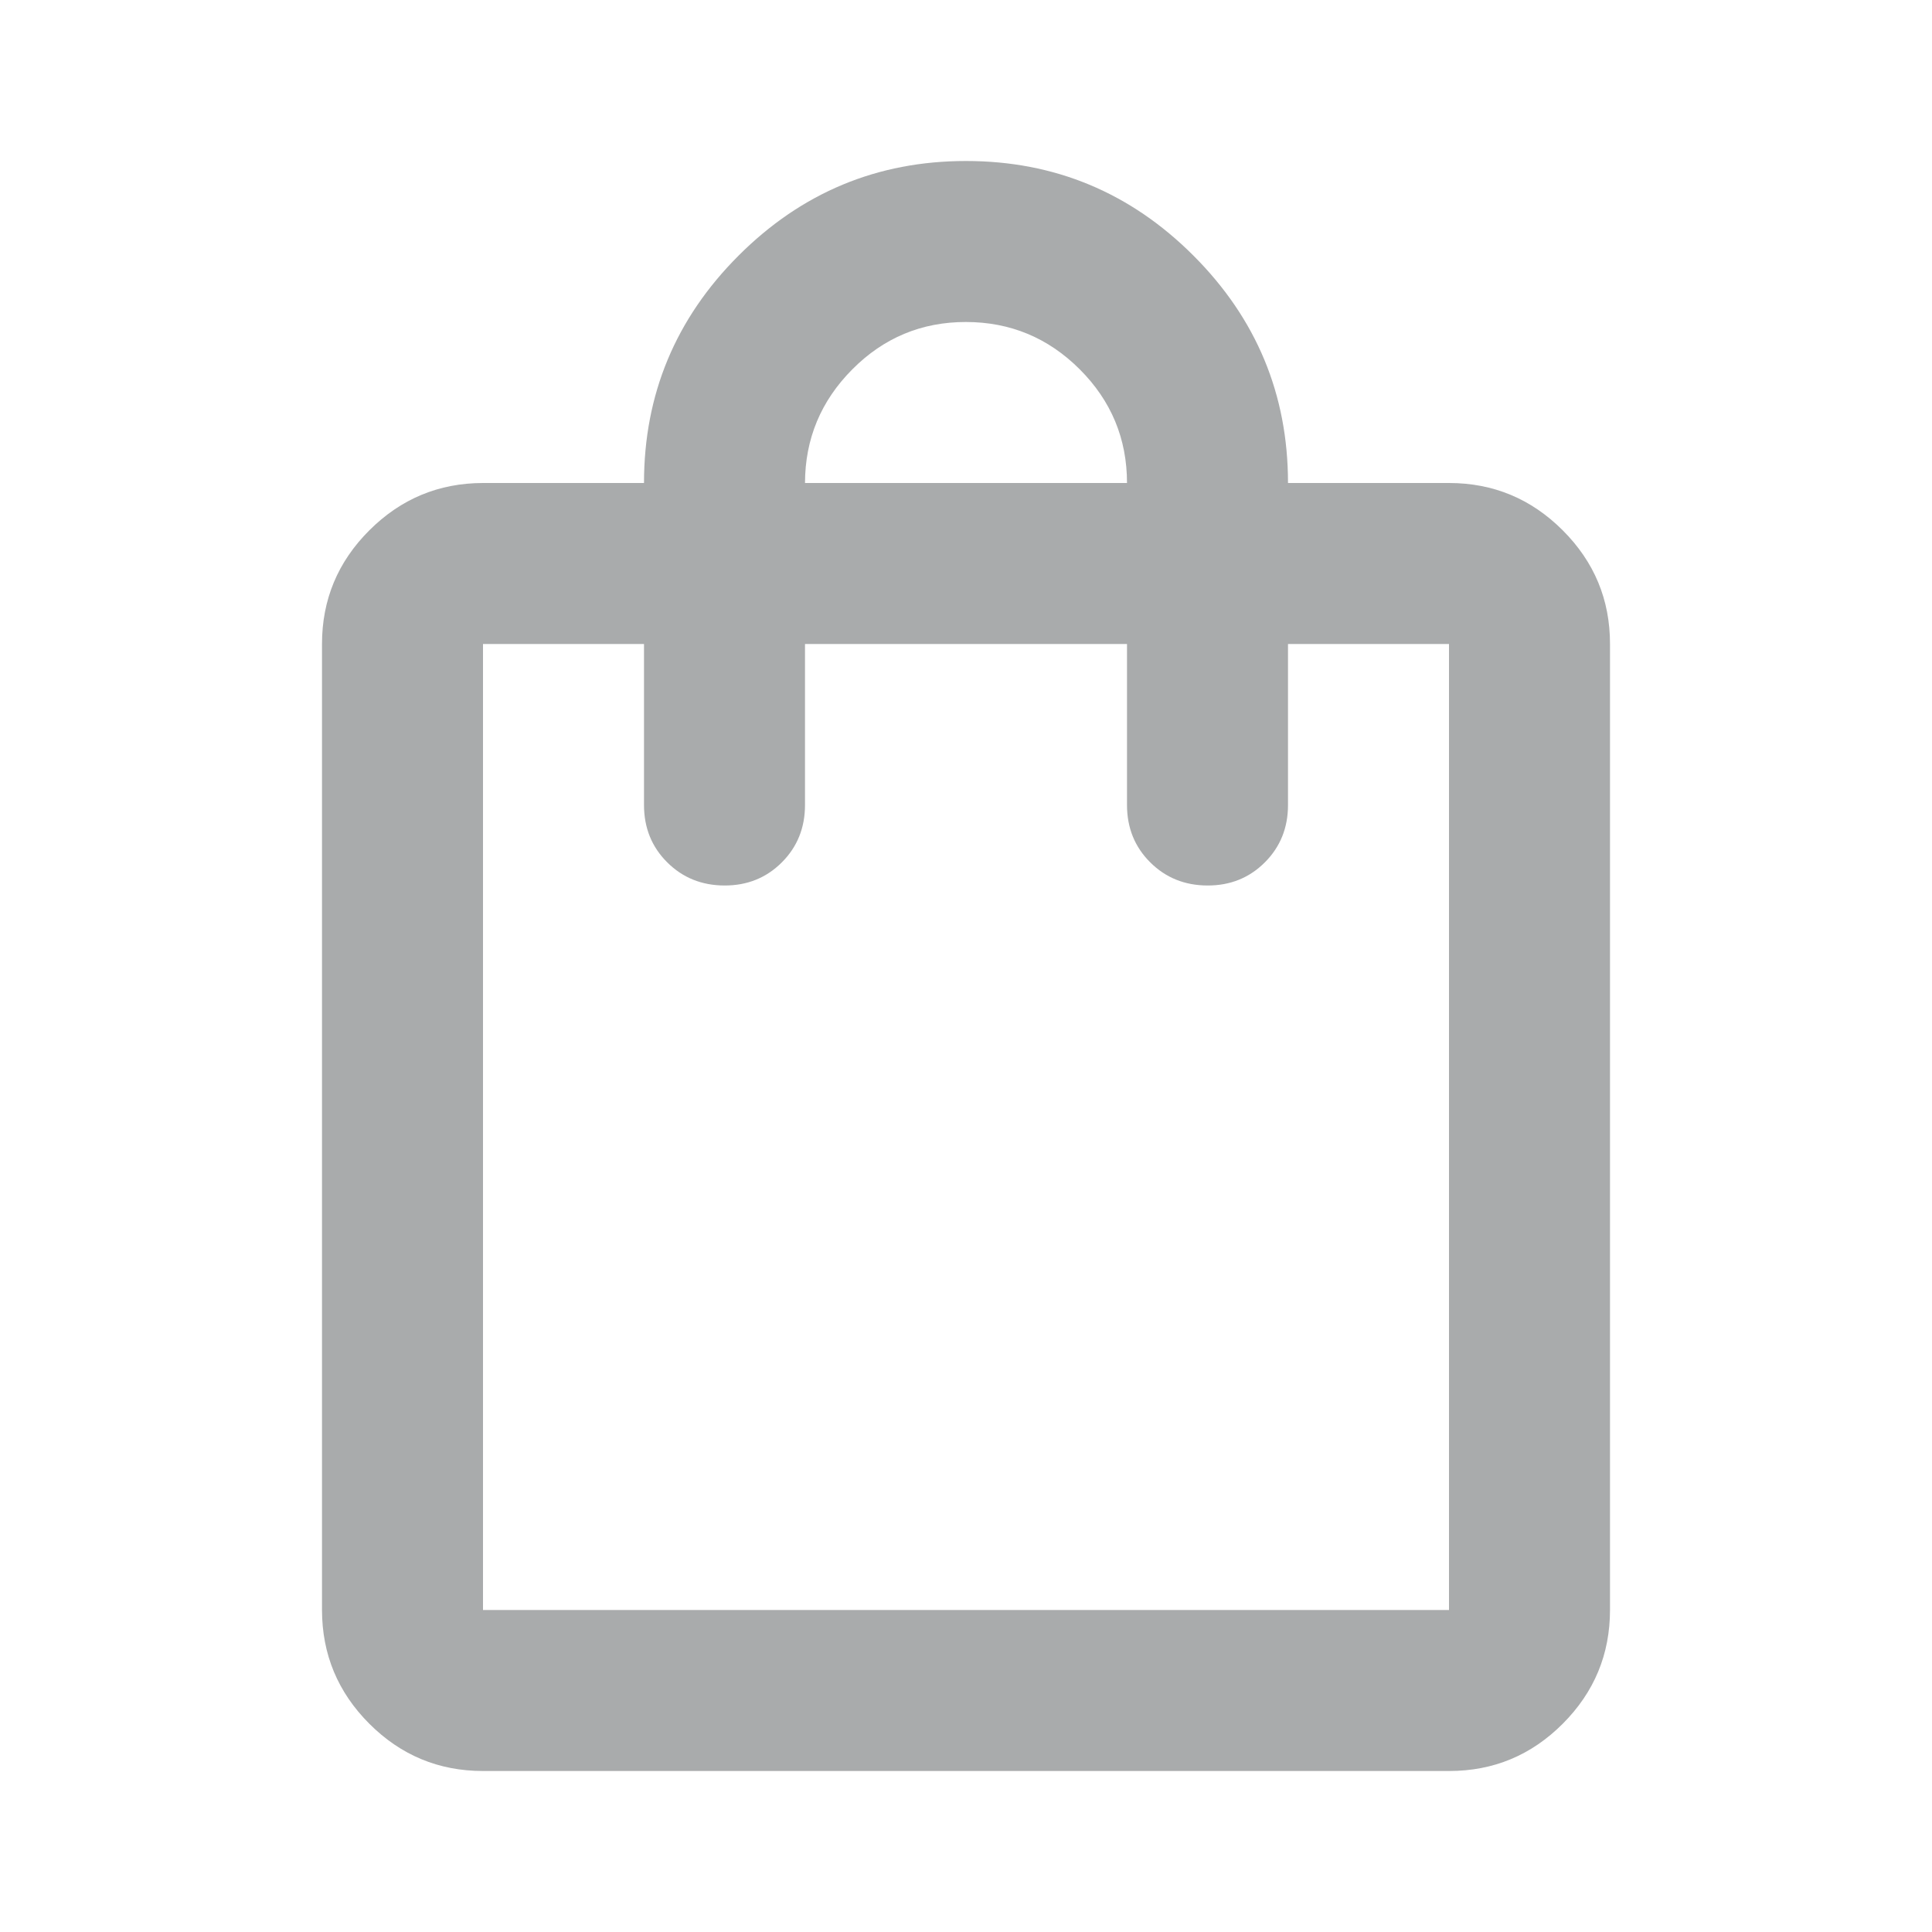 <svg xmlns="http://www.w3.org/2000/svg" width="24" height="24" viewBox="0 0 24 24"><path fill="#A9ABAC" d="M6 22q-.825 0-1.412-.587T4 20V8q0-.825.588-1.412T6 6h2q0-1.65 1.175-2.825T12 2t2.825 1.175T16 6h2q.825 0 1.413.588T20 8v12q0 .825-.587 1.413T18 22zm0-2h12V8h-2v2q0 .425-.288.713T15 11t-.712-.288T14 10V8h-4v2q0 .425-.288.713T9 11t-.712-.288T8 10V8H6zm4-14h4q0-.825-.587-1.412T12 4t-1.412.588T10 6M6 20V8z"/></svg>